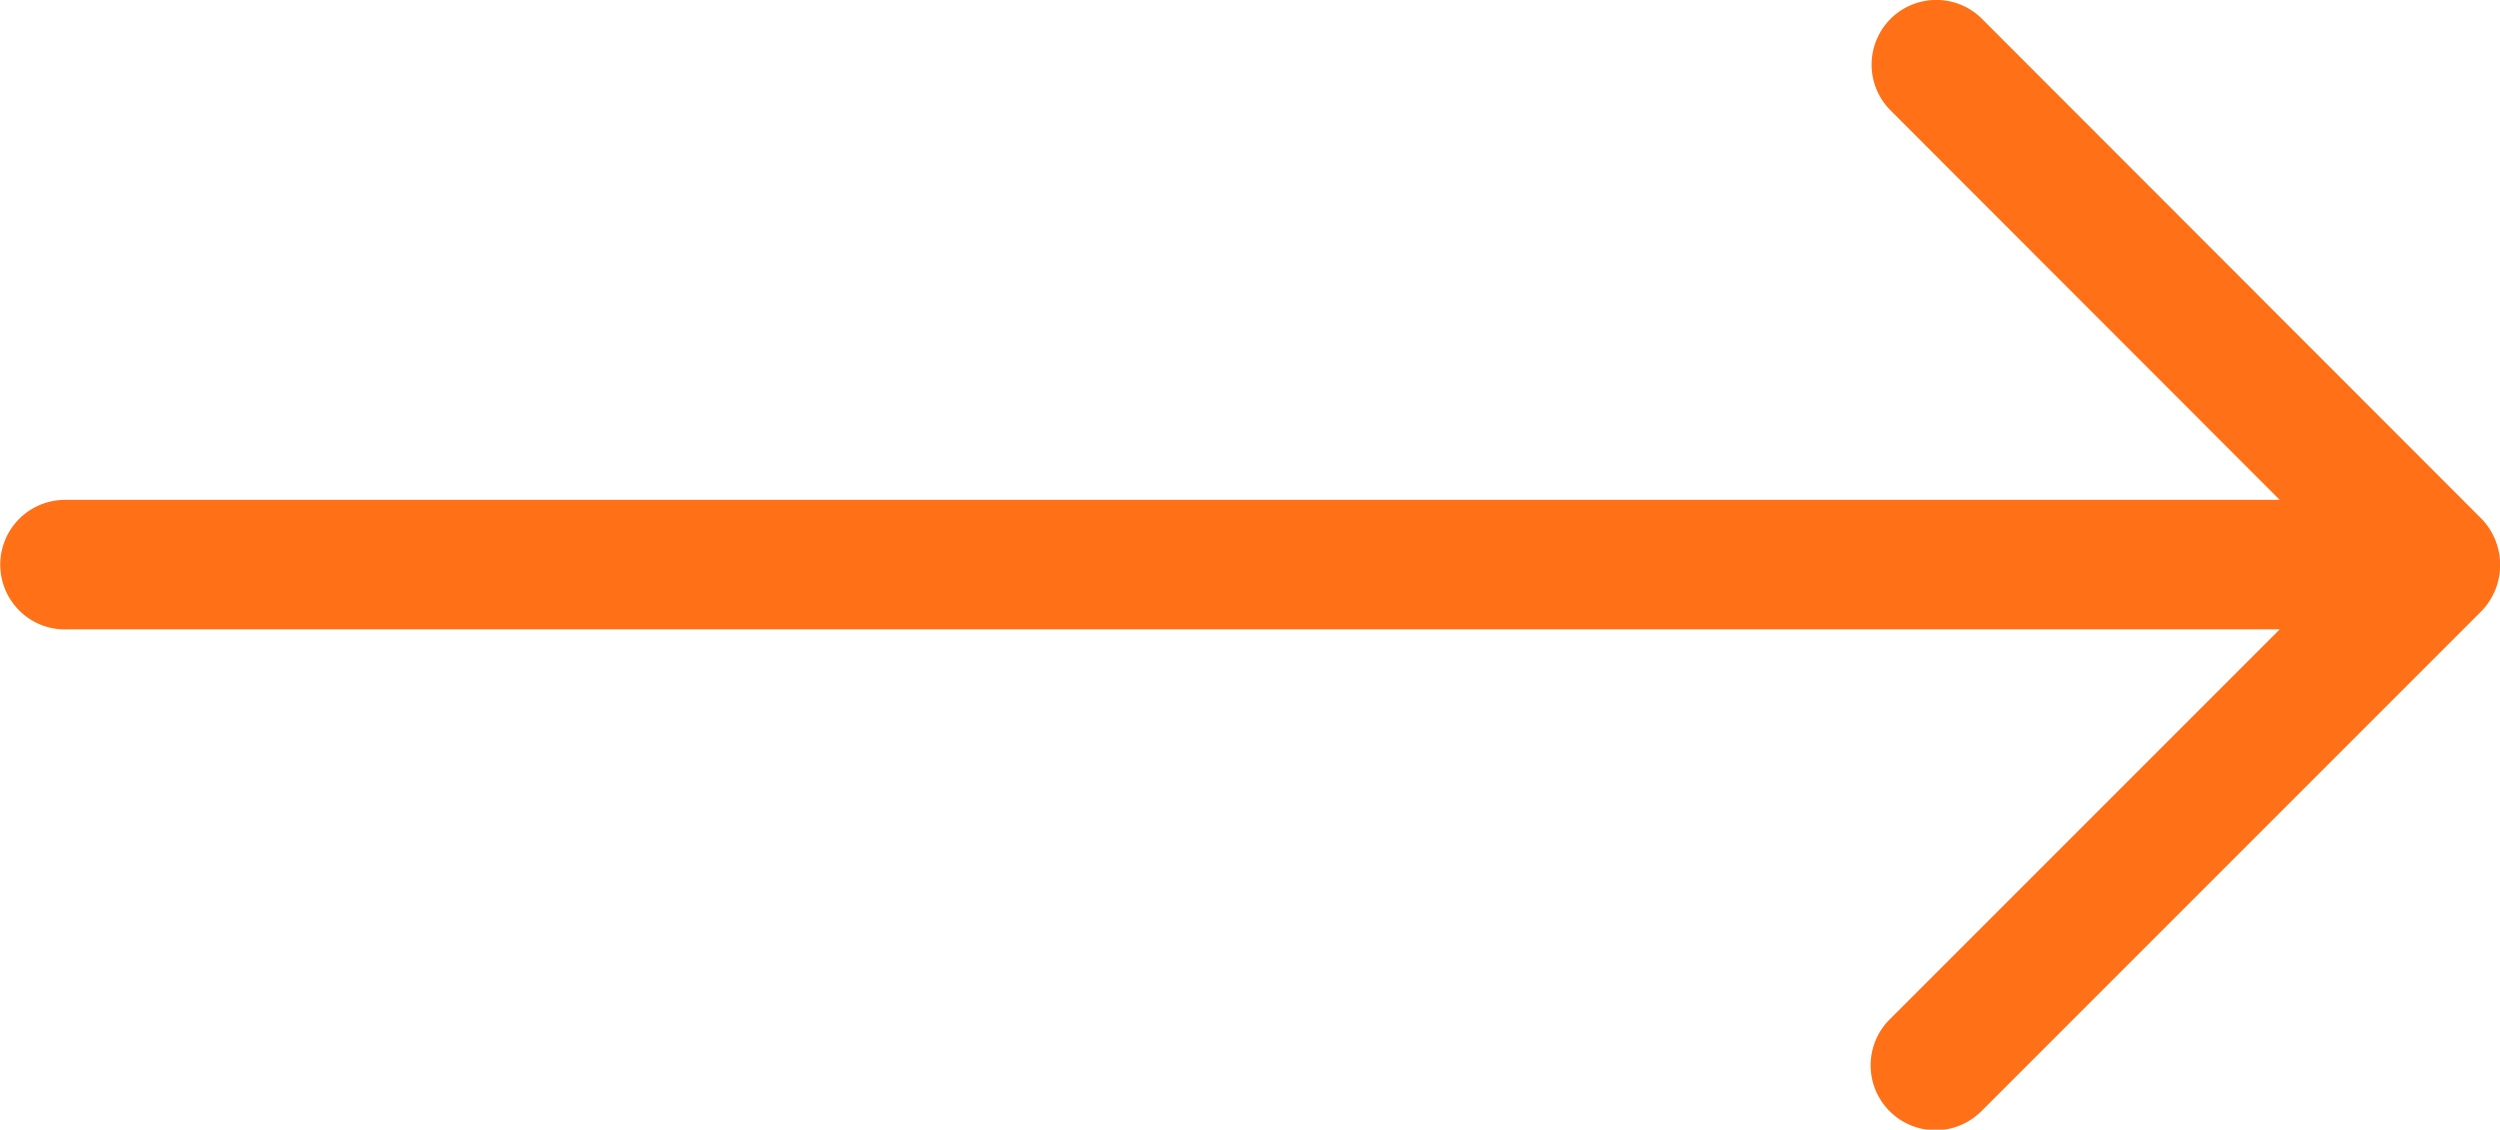 <svg id="Camada_1" data-name="Camada 1" xmlns="http://www.w3.org/2000/svg" viewBox="0 0 495.12 223.71"><defs><style>.cls-1{fill:#ff7017;}</style></defs><title>arrow-orange</title><path class="cls-1" d="M20.76,268.64H459.38L382.3,345.72a12.85,12.85,0,1,0,18.12,18.22l99-99a13.18,13.18,0,0,0,0-18.12l-99-99.08a12.81,12.81,0,1,0-18.12,18.12L459.38,243H20.76a12.83,12.83,0,1,0,0,25.66Zm0,0" transform="translate(-7.88 -144)"/></svg>